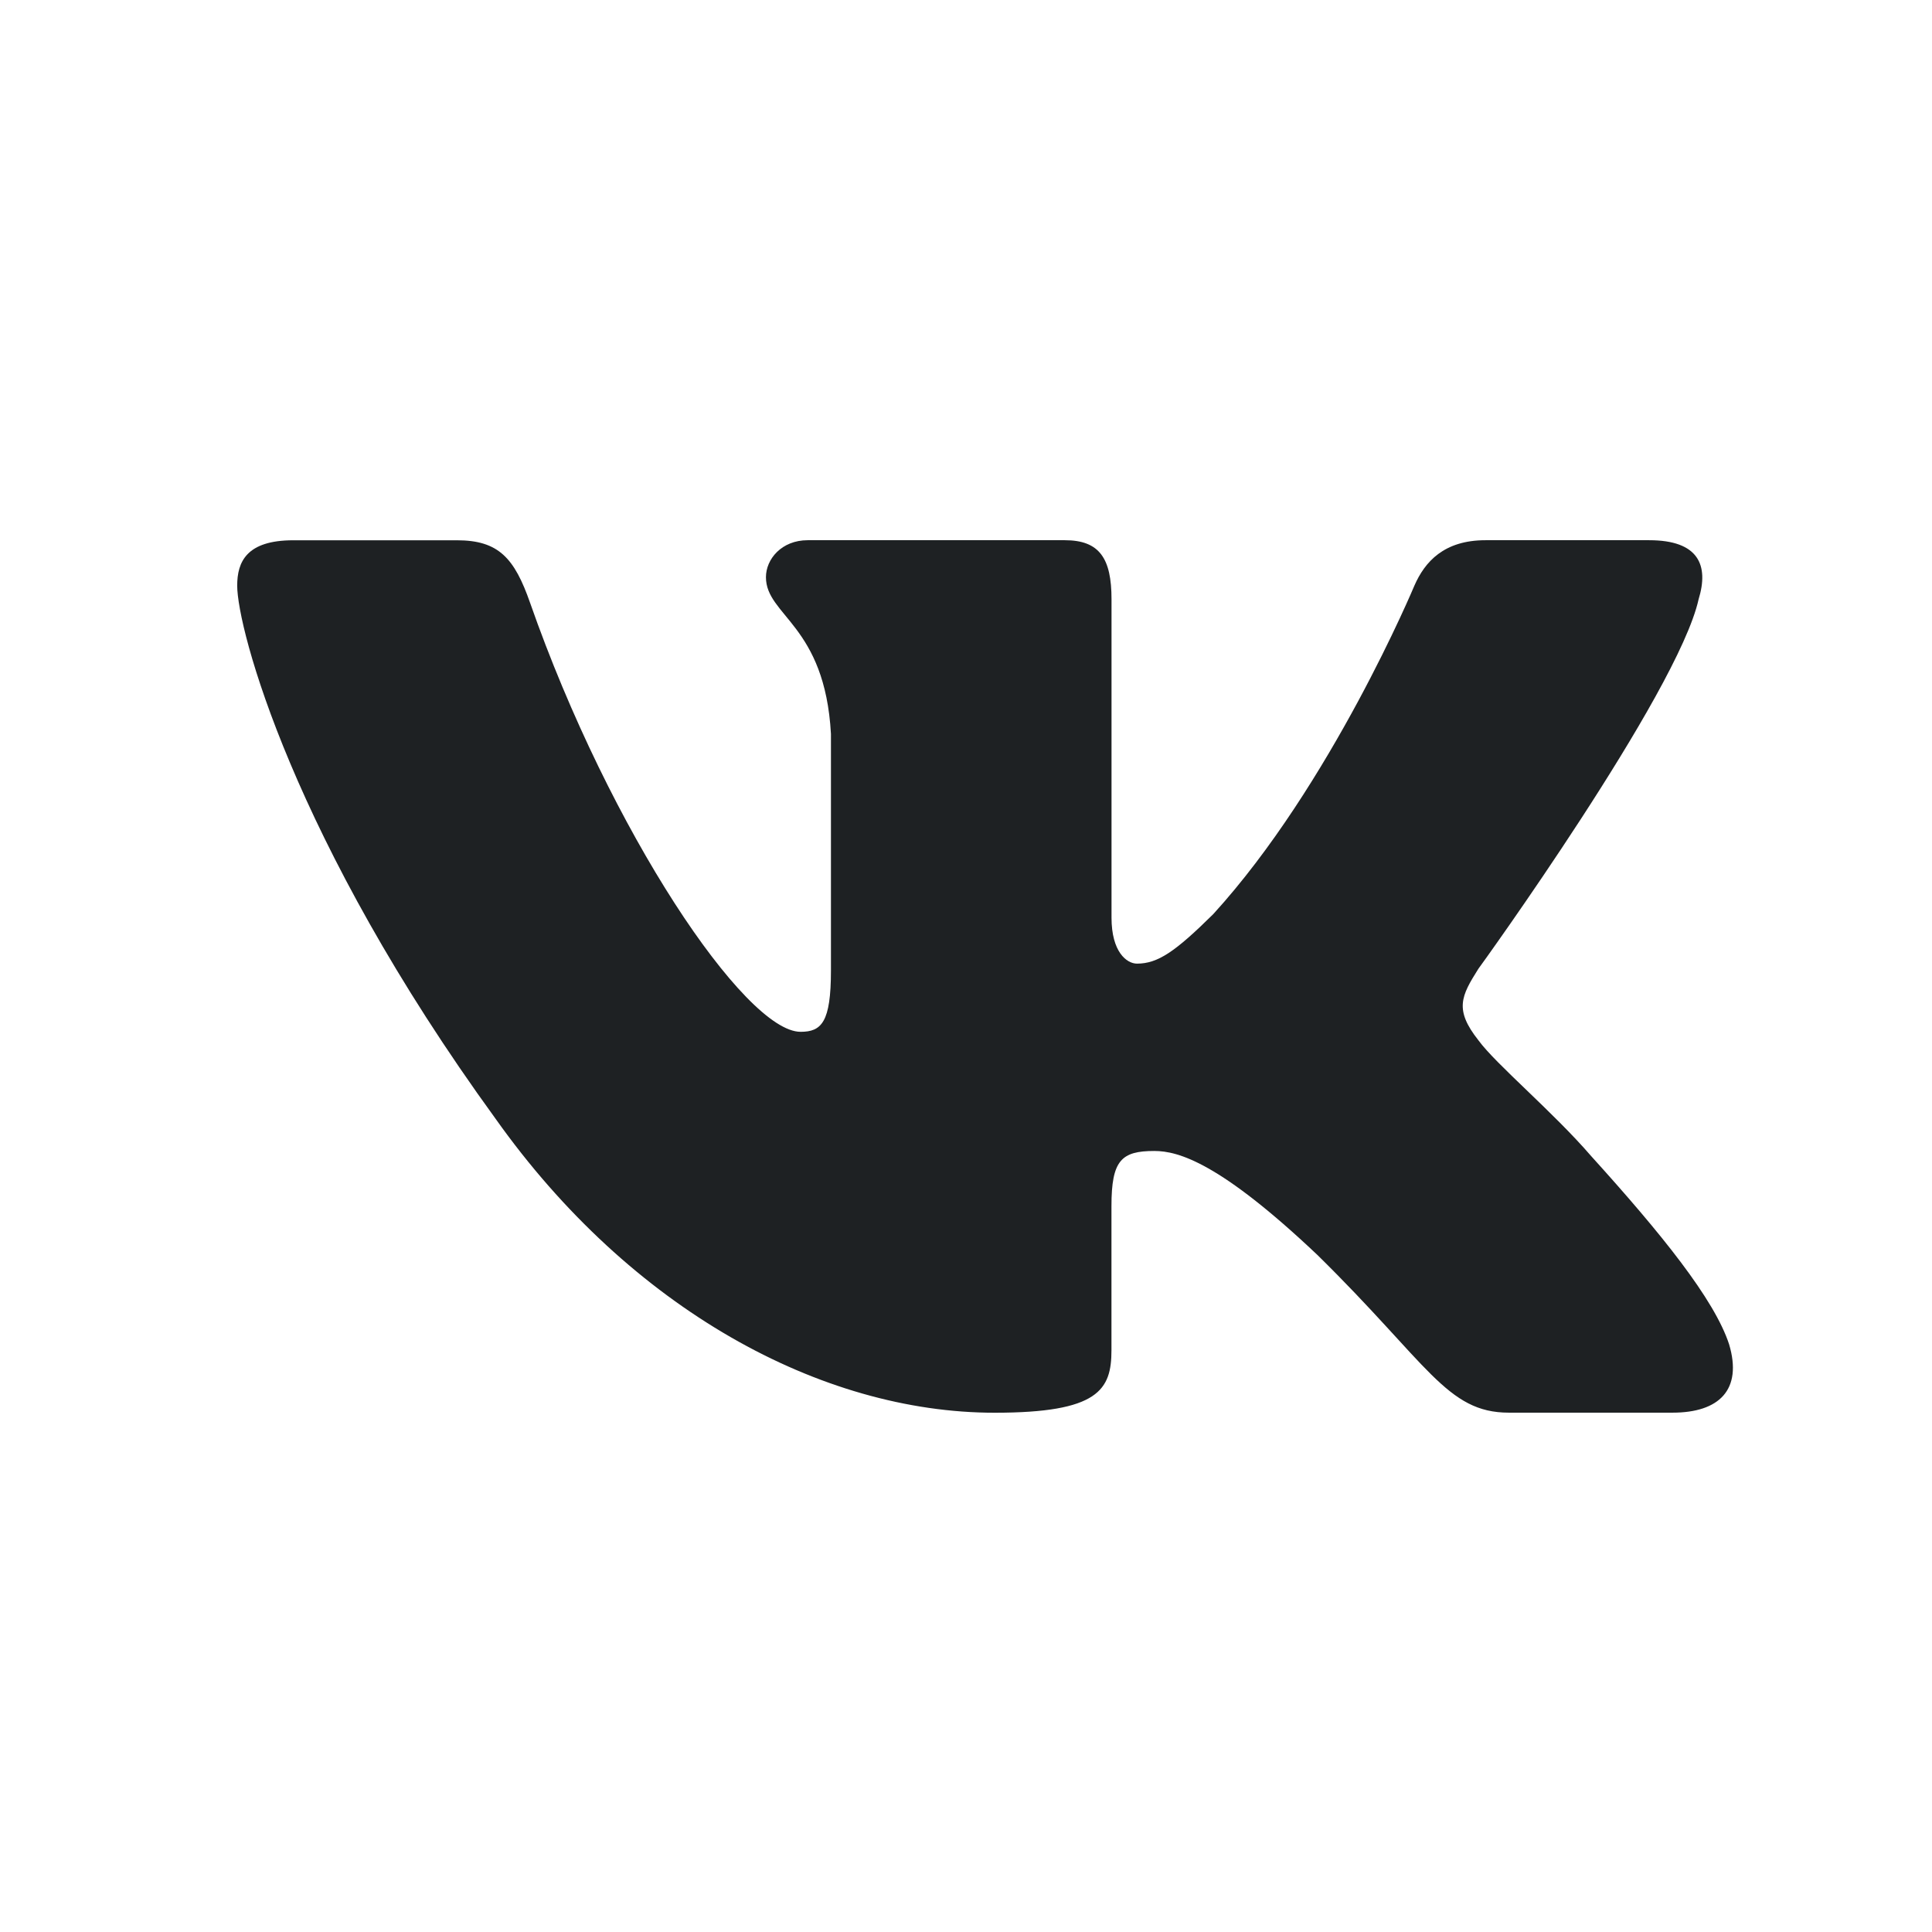 <svg width="31" height="31" viewBox="0 0 31 31" fill="none" xmlns="http://www.w3.org/2000/svg">
<path d="M27.255 9.616C27.423 9.069 27.255 8.668 26.462 8.668H23.836C23.168 8.668 22.862 9.015 22.695 9.396C22.695 9.396 21.359 12.594 19.467 14.668C18.856 15.272 18.577 15.462 18.244 15.462C18.077 15.462 17.835 15.272 17.835 14.725V9.616C17.835 8.96 17.643 8.668 17.086 8.668H12.959C12.542 8.668 12.29 8.971 12.29 9.261C12.29 9.882 13.236 10.025 13.333 11.776V15.573C13.333 16.404 13.181 16.556 12.846 16.556C11.956 16.556 9.791 13.346 8.505 9.671C8.255 8.957 8.002 8.669 7.332 8.669H4.706C3.955 8.669 3.806 9.016 3.806 9.397C3.806 10.082 4.696 13.47 7.951 17.95C10.121 21.009 13.177 22.668 15.96 22.668C17.628 22.668 17.834 22.3 17.834 21.665V19.352C17.834 18.616 17.994 18.468 18.522 18.468C18.91 18.468 19.578 18.66 21.136 20.134C22.916 21.882 23.211 22.667 24.211 22.667H26.836C27.586 22.667 27.961 22.299 27.745 21.572C27.509 20.848 26.659 19.796 25.531 18.55C24.918 17.839 24.001 17.075 23.722 16.692C23.333 16.2 23.445 15.982 23.722 15.544C23.723 15.546 26.922 11.12 27.255 9.616Z" fill="#1E2123"/>
</svg>
